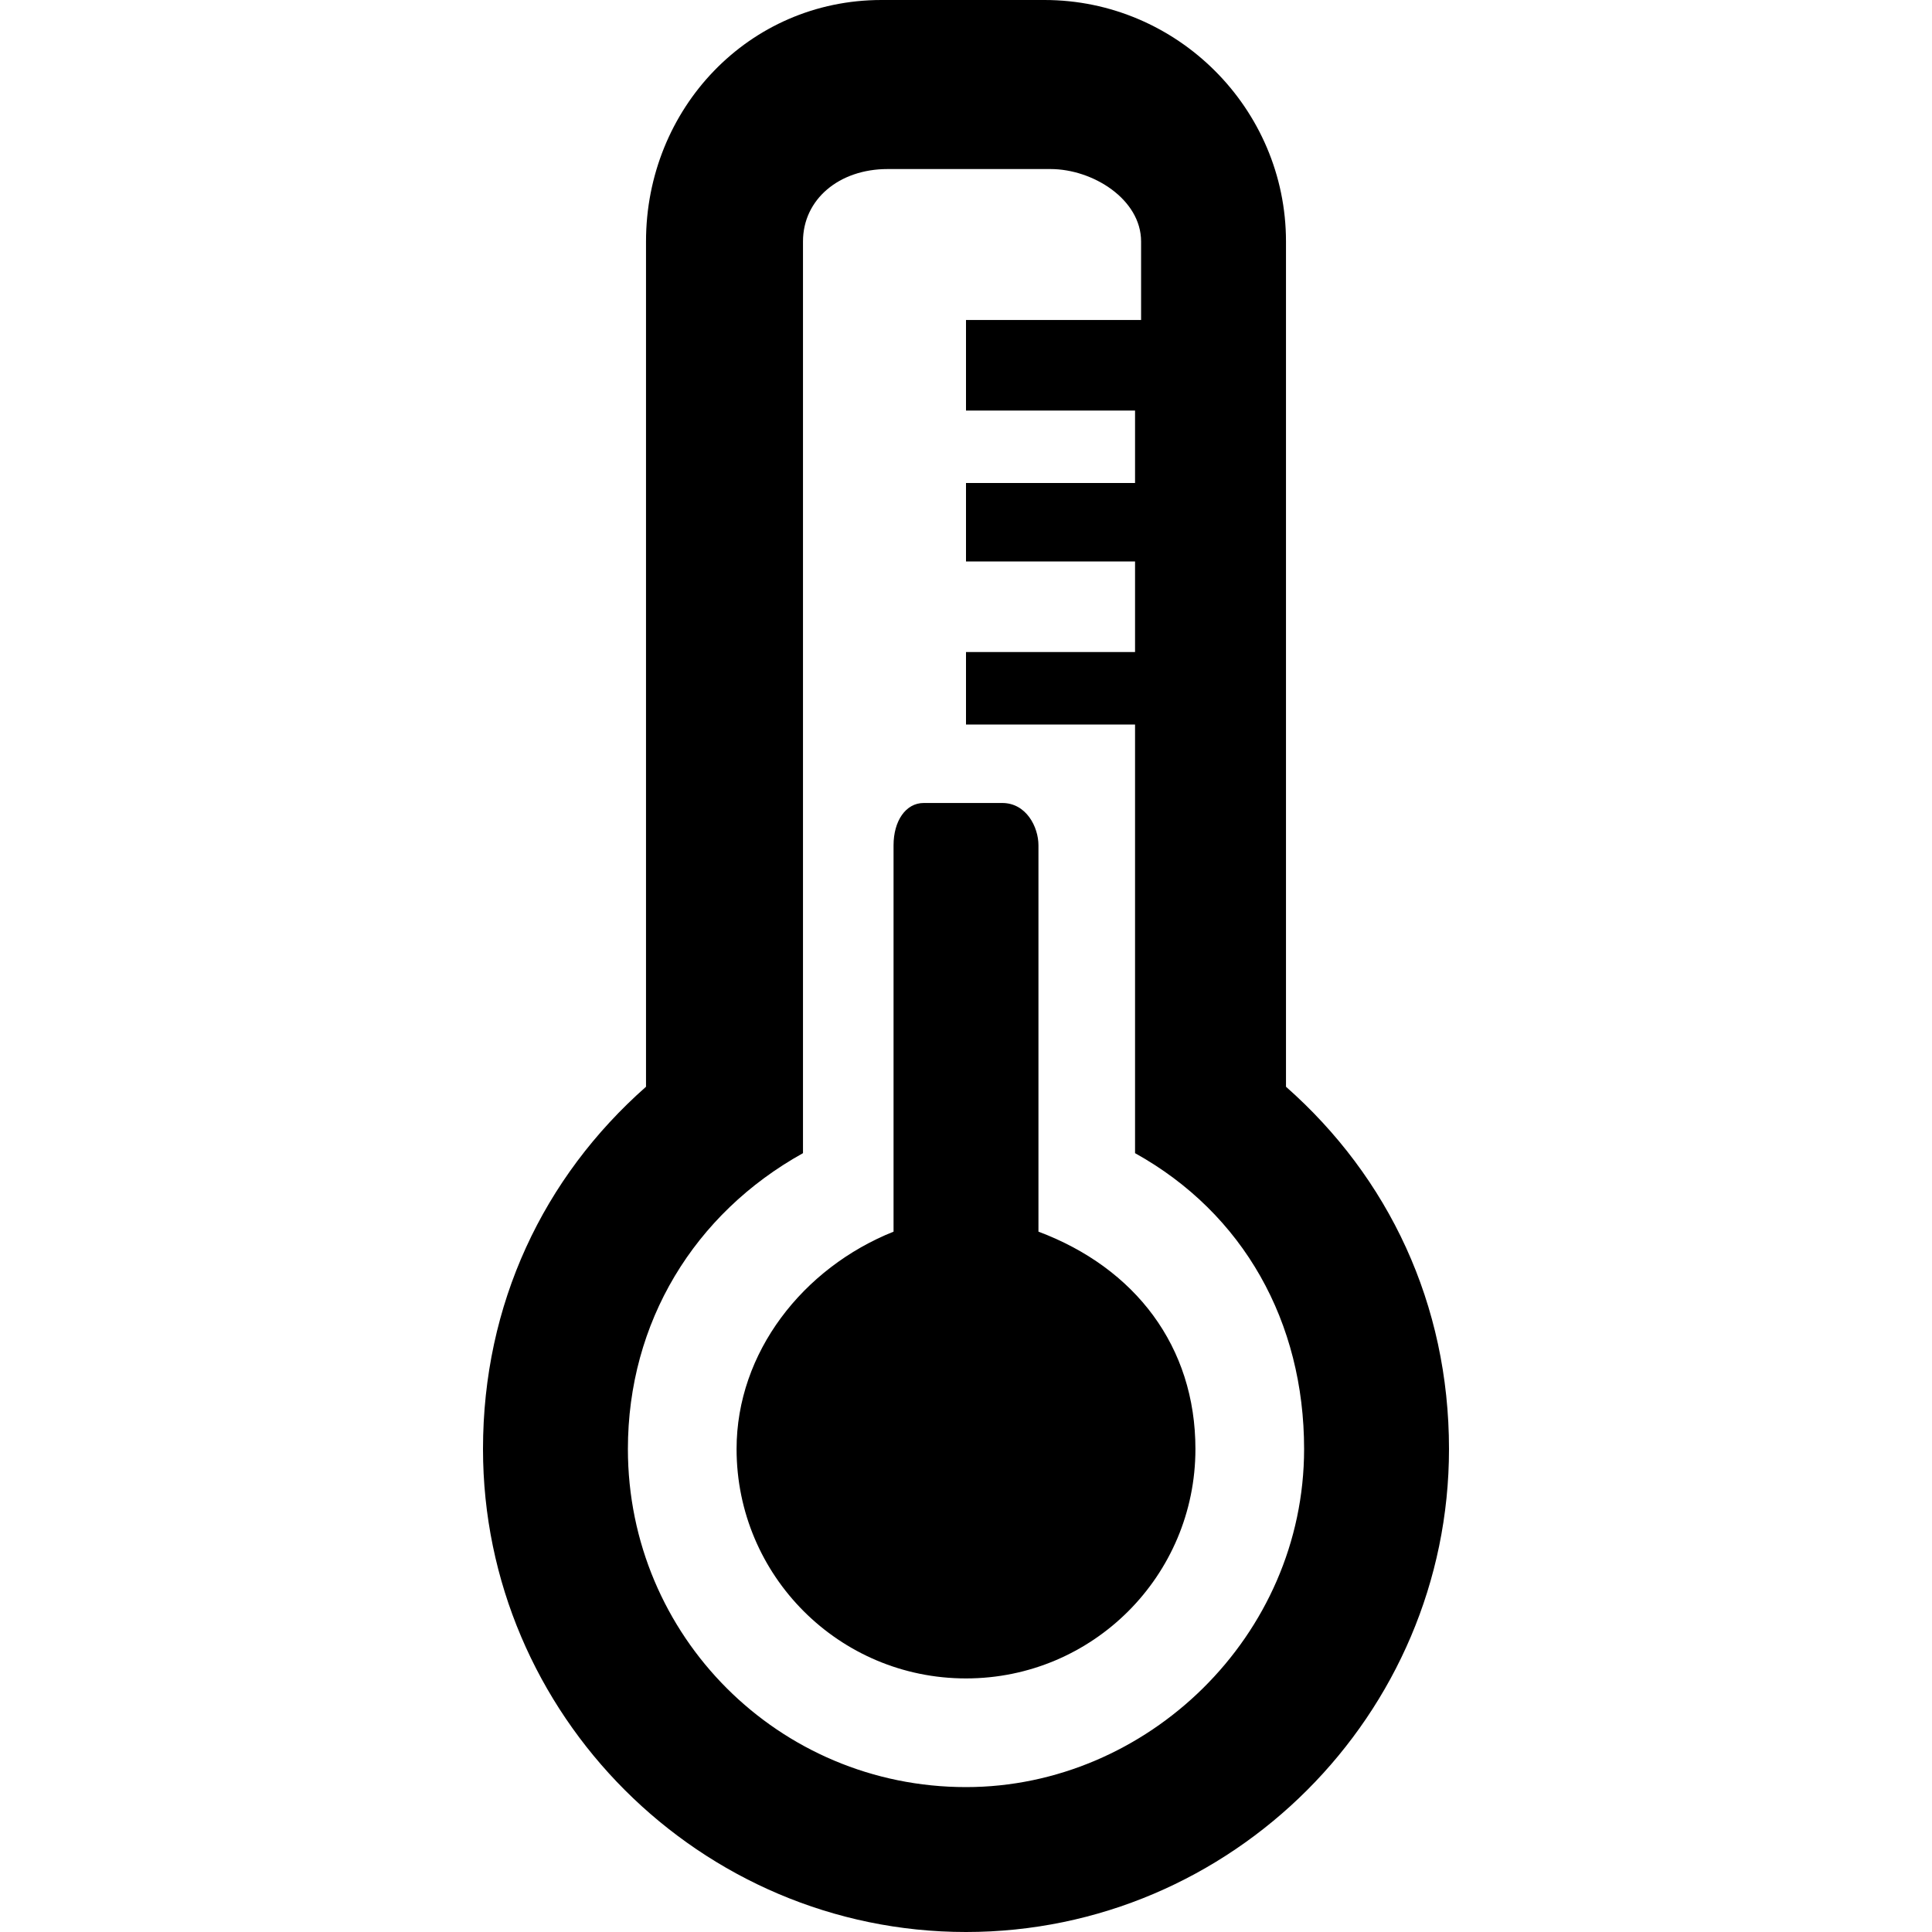 <?xml version="1.0" encoding="utf-8"?>
<!-- Generator: Adobe Illustrator 20.0.0, SVG Export Plug-In . SVG Version: 6.00 Build 0)  -->
<svg version="1.1" id="Ebene_1" xmlns="http://www.w3.org/2000/svg" xmlns:xlink="http://www.w3.org/1999/xlink" x="0px" y="0px"
	 viewBox="0 0 32 32" style="enable-background:new 0 0 32 32;" xml:space="preserve" width="32px" height="32px" fillColor="#FFFFFF">
<g id="Temperature">
	<path d="M21.3,18V4c0-2.2-1.8-4-4-4h-2.7c-2.2,0-3.9,1.8-3.9,4V18C9,19.5,8,21.6,8,24c0,4.4,3.6,8,8,8c4.4,0,8-3.6,8-8
		C24,21.6,23,19.5,21.3,18z M16,29.6c-3.1,0-5.6-2.5-5.6-5.6c0-2.1,1.1-3.9,2.9-4.9V4c0-0.7,0.6-1.2,1.4-1.2h2.7
		c0.7,0,1.5,0.5,1.5,1.2v1.3H16v1.5h2.8V8H16v1.3h2.8v1.5H16V12h2.8v7.1c1.8,1,2.8,2.8,2.8,4.9C21.6,27.1,19,29.6,16,29.6z M19.8,24
		c0,2.1-1.7,3.8-3.8,3.8s-3.8-1.7-3.8-3.8c0-1.6,1.1-3,2.6-3.6V14c0-0.4,0.2-0.7,0.5-0.7h1.3c0.4,0,0.6,0.4,0.6,0.7v6.4
		C18.8,21,19.8,22.3,19.8,24z"/>
</g>
<g id="Ebene_1_1_">
</g>
</svg>
